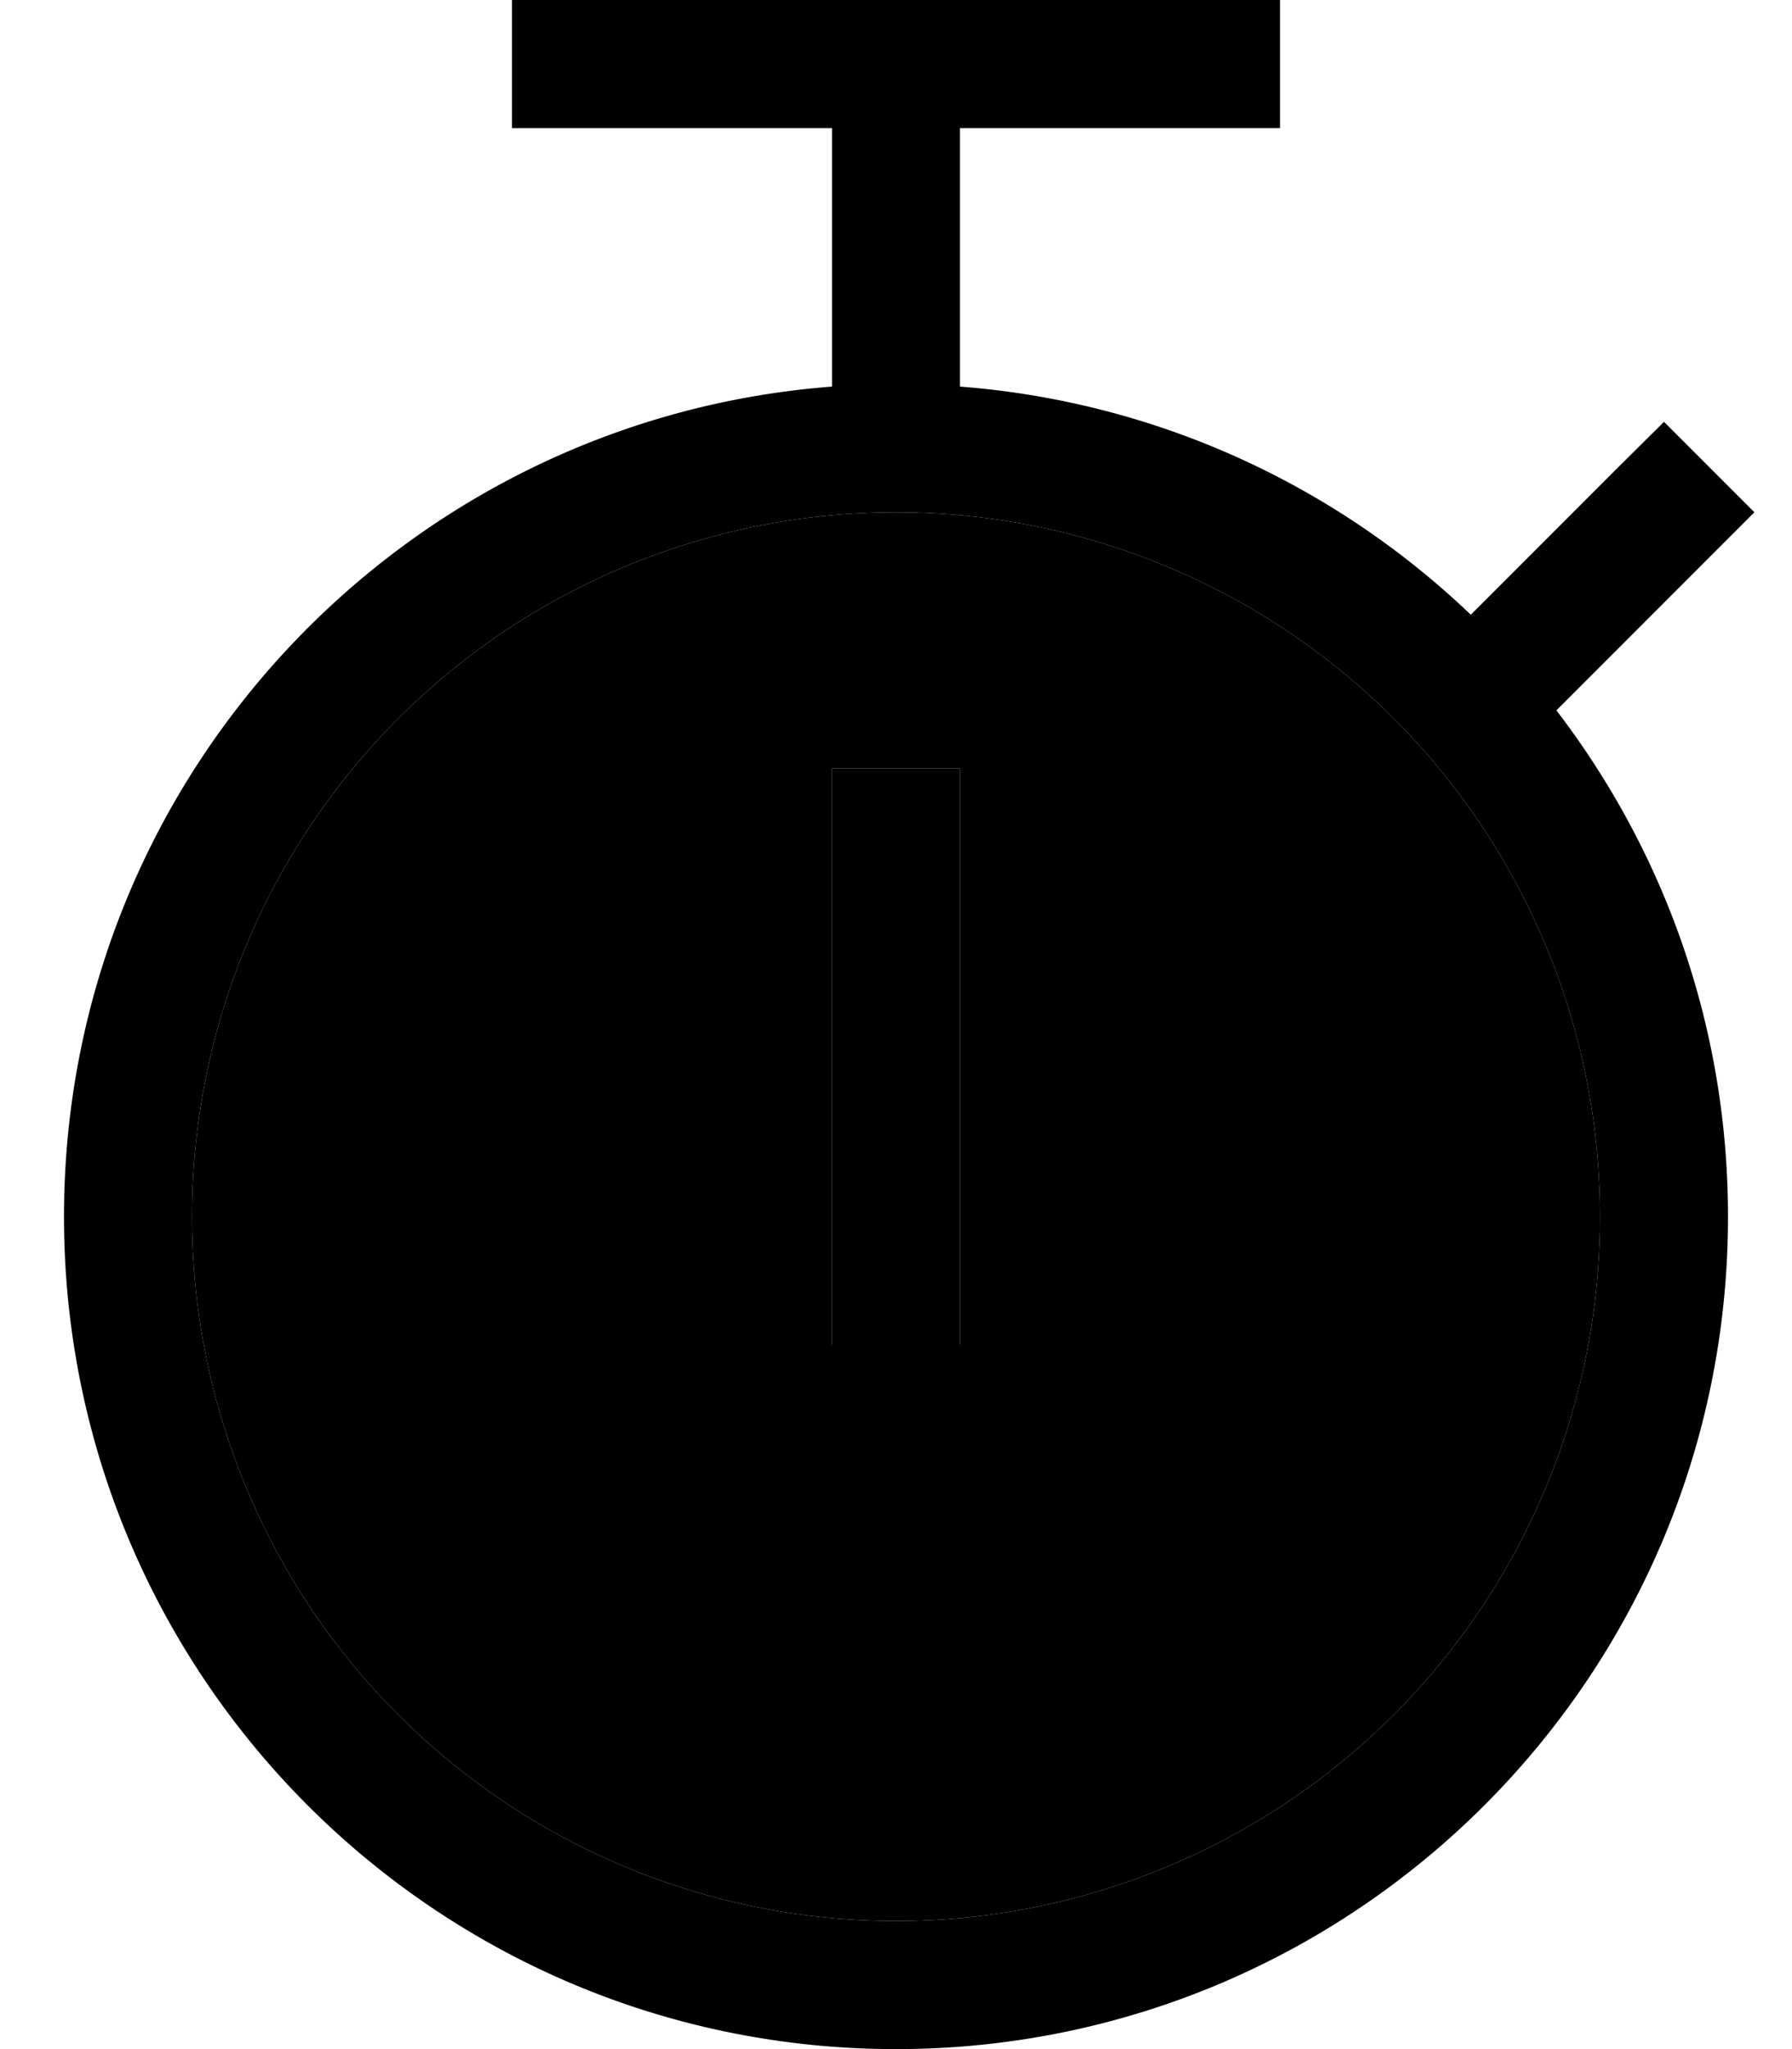 <svg xmlns="http://www.w3.org/2000/svg" viewBox="0 0 448 512"><path class="pr-icon-duotone-secondary" d="M400 304A176 176 0 1 1 48 304a176 176 0 1 1 352 0zM208 192l0 16 0 112 0 16 32 0 0-16 0-112 0-16-32 0z"/><path class="pr-icon-duotone-primary" d="M128 0L320 0l0 32-80 0 0 64.6c49.4 3.8 94 24.8 127.7 57l37-37L416 105.4 438.6 128l-11.3 11.3-38.2 38.2C416 212.6 432 256.4 432 304c0 114.9-93.1 208-208 208S16 418.9 16 304c0-109.5 84.6-199.2 192-207.4L208 32l-80 0 0-32zM48 304a176 176 0 1 0 352 0A176 176 0 1 0 48 304zm192-96l0 112 0 16-32 0 0-16 0-112 0-16 32 0 0 16z"/></svg>